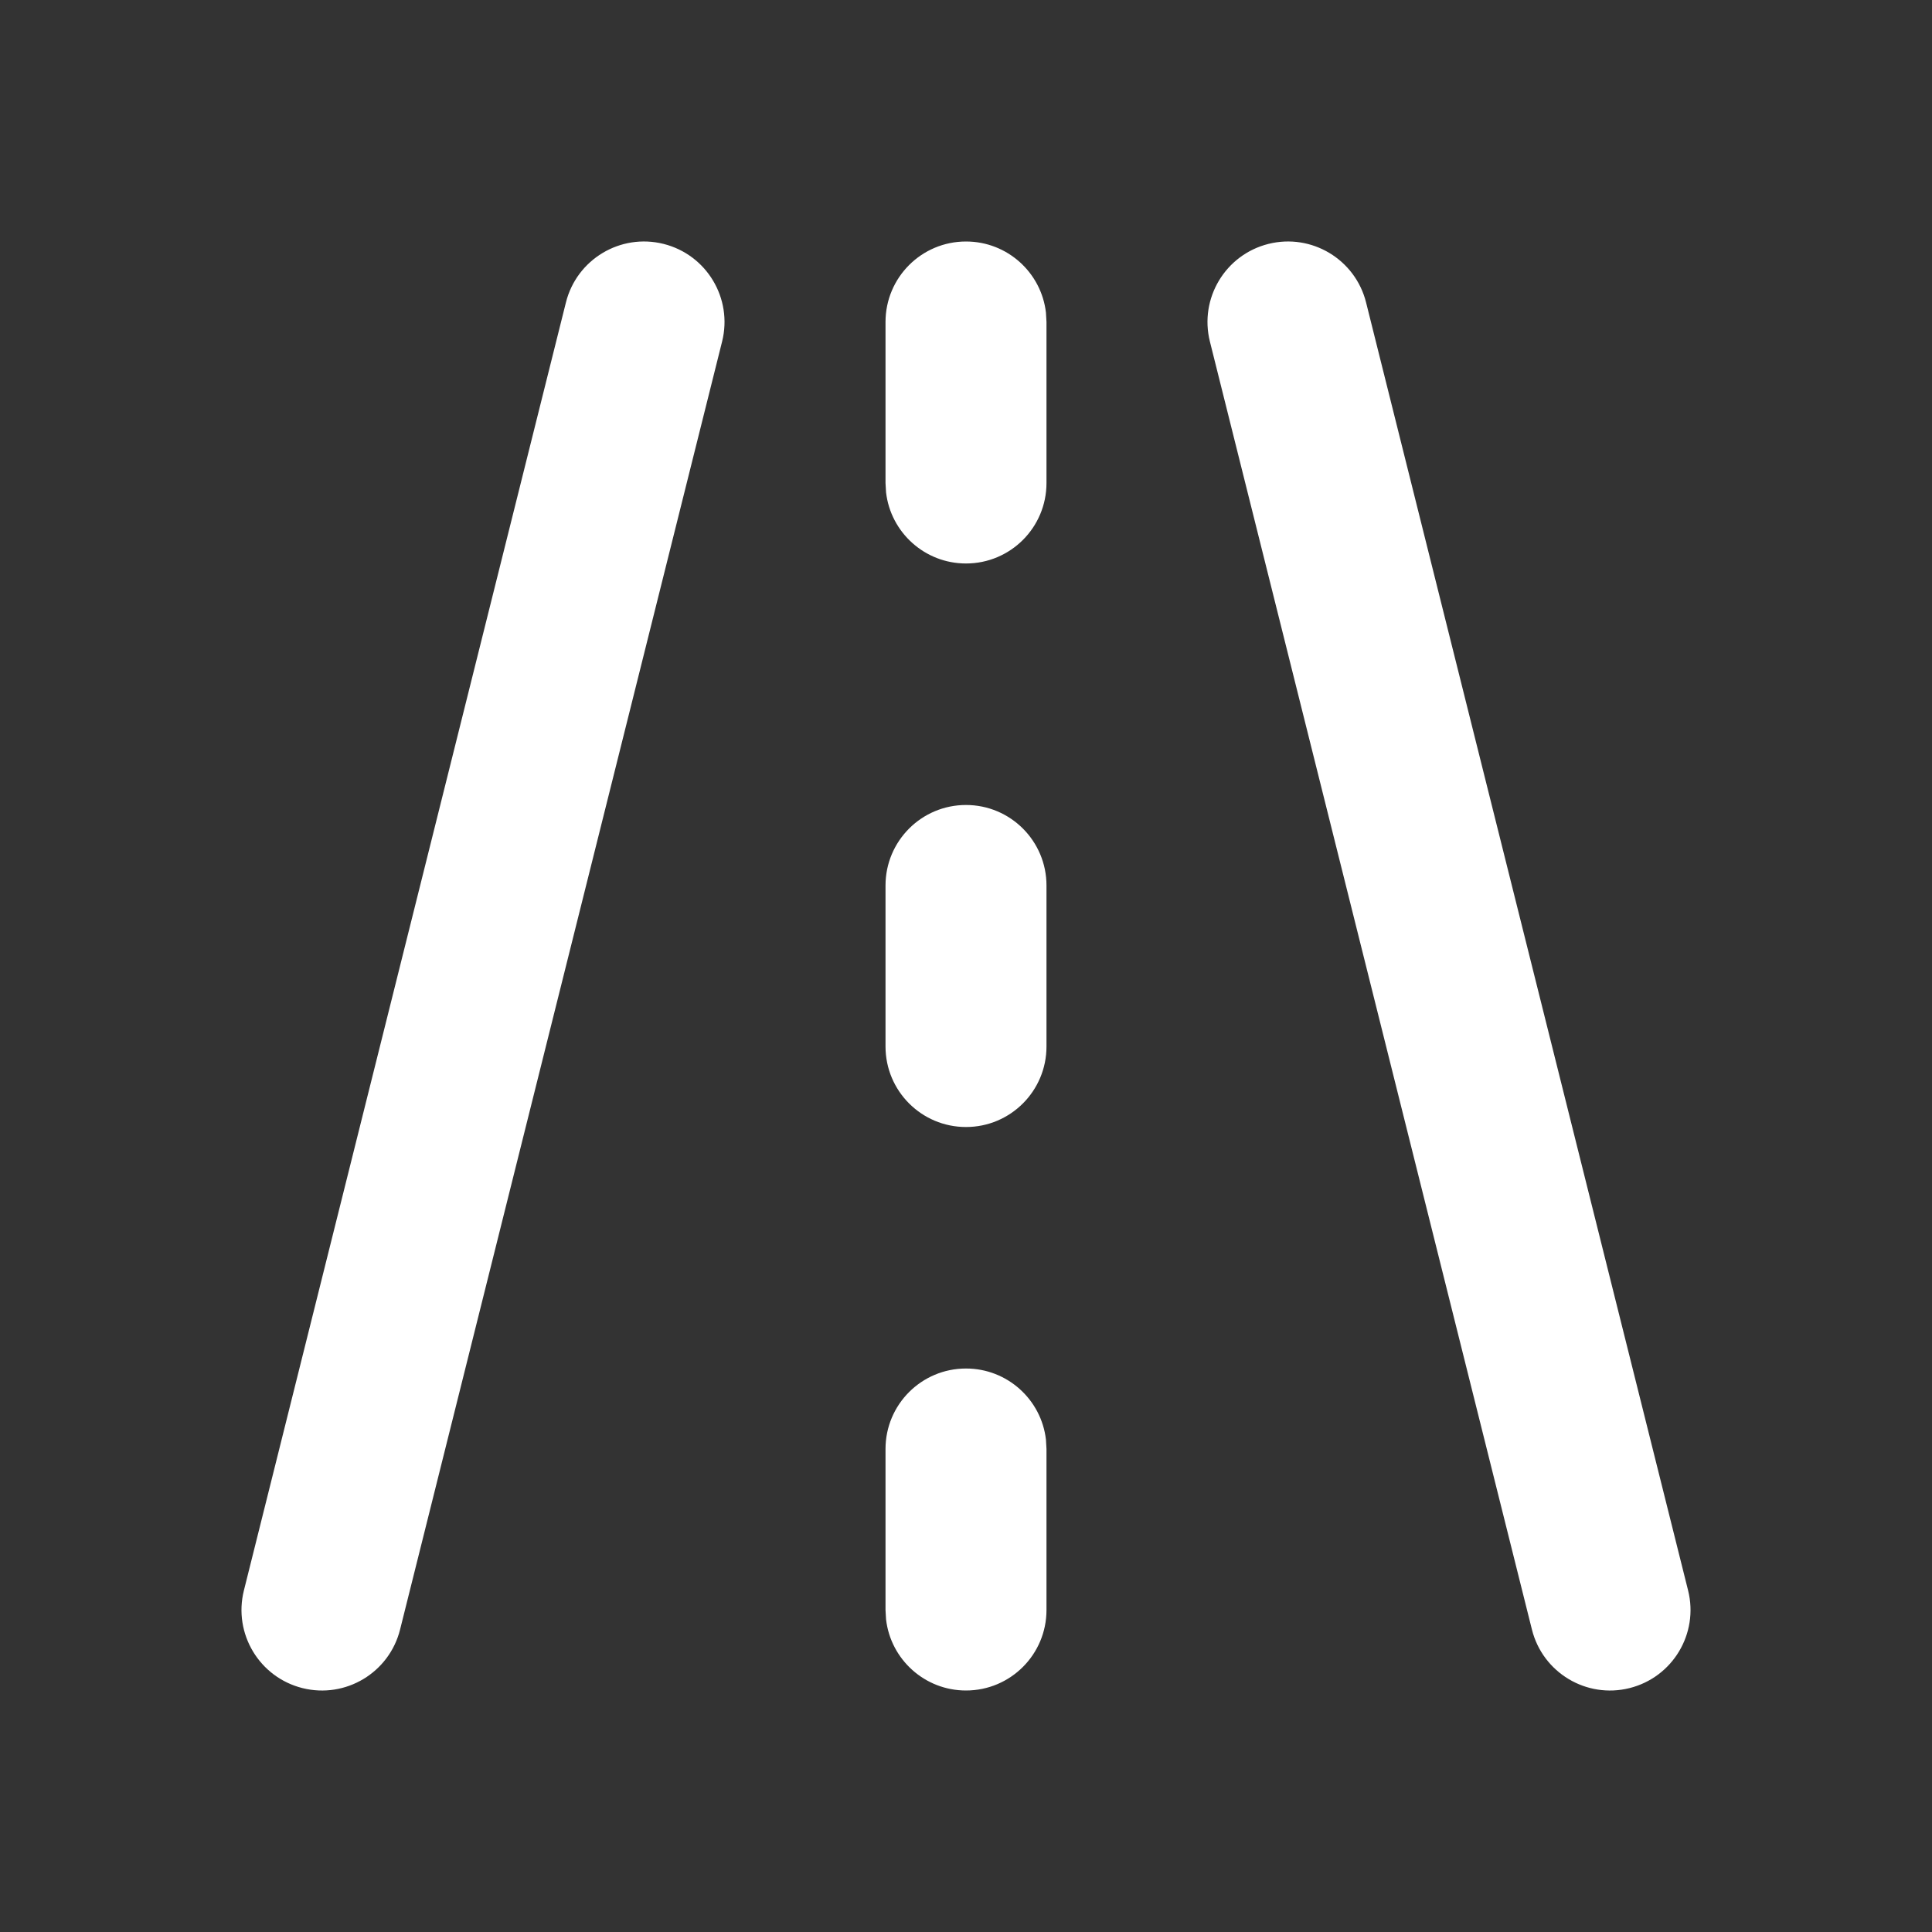 <svg width="50" height="50" viewBox="0 0 50 50" fill="none" xmlns="http://www.w3.org/2000/svg">
<rect x="0" y="0" width="50" height="50" fill="#333333" stroke="none"/>
<path d="M17.172 6.312C18.288 6.591 18.967 7.722 18.688 8.839L10.354 42.172C10.075 43.288 8.944 43.967 7.828 43.688C6.712 43.409 6.033 42.278 6.312 41.161L14.646 7.828C14.925 6.712 16.056 6.033 17.172 6.312ZM35.354 7.828L43.688 41.161C43.967 42.278 43.288 43.409 42.172 43.688C41.056 43.967 39.925 43.288 39.646 42.172L31.312 8.839C31.033 7.722 31.712 6.591 32.828 6.312C33.944 6.033 35.075 6.712 35.354 7.828ZM25 35.417C26.069 35.417 26.949 36.221 27.069 37.257L27.083 37.5V41.667C27.083 42.817 26.151 43.75 25 43.75C23.932 43.75 23.051 42.946 22.931 41.91L22.917 41.667V37.5C22.917 36.349 23.849 35.417 25 35.417ZM25 20.833C26.151 20.833 27.083 21.766 27.083 22.917V27.083C27.083 28.234 26.151 29.167 25 29.167C23.849 29.167 22.917 28.234 22.917 27.083V22.917C22.917 21.766 23.849 20.833 25 20.833ZM25 6.25C26.069 6.25 26.949 7.054 27.069 8.09L27.083 8.333V12.5C27.083 13.651 26.151 14.583 25 14.583C23.932 14.583 23.051 13.779 22.931 12.743L22.917 12.5V8.333C22.917 7.183 23.849 6.25 25 6.25Z" fill="white"/>
</svg>
